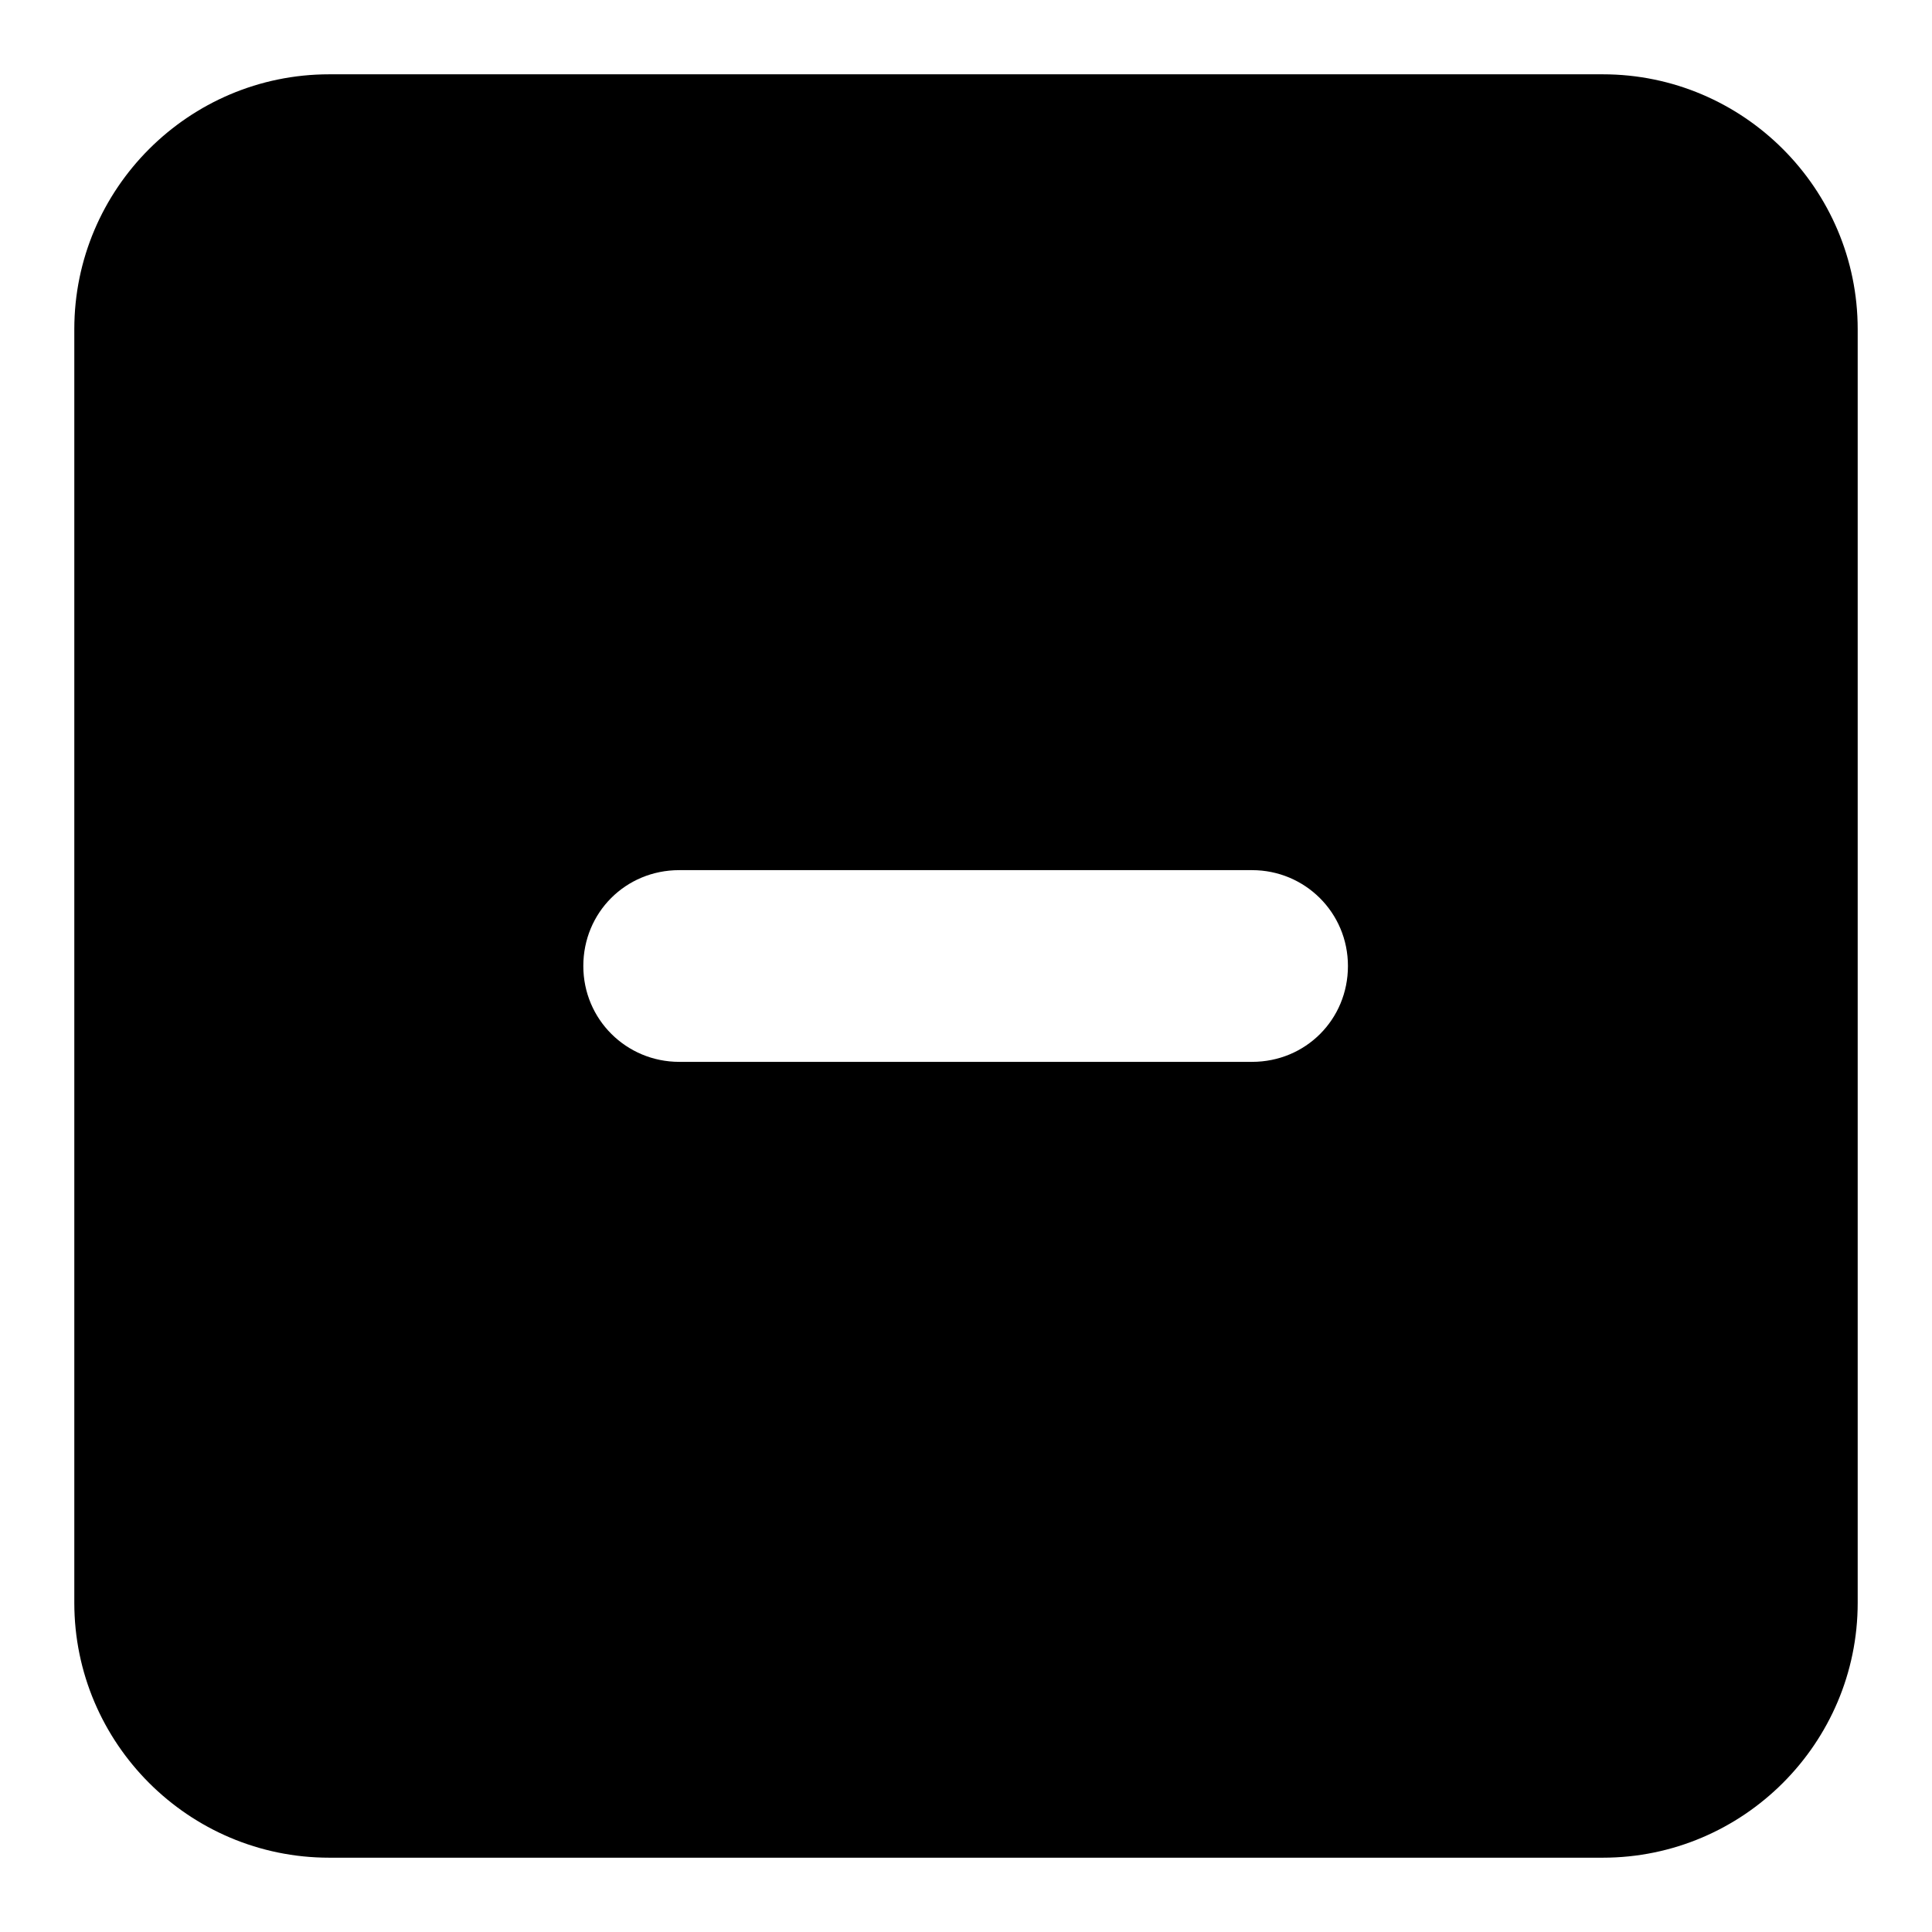 <svg version="1.2" xmlns="http://www.w3.org/2000/svg" overflow="visible" preserveAspectRatio="none" viewBox="0 0 26 26" width="20" height="20"><path d="M4.43 1C2.54 1 1 2.54 1 4.43v17.14C1 23.46 2.54 25 4.43 25h17.14c1.89 0 3.43-1.54 3.43-3.43V4.43C25 2.54 23.46 1 21.57 1H4.43Zm4.71 10.71h7.71c.71 0 1.29.57 1.29 1.29s-.57 1.29-1.29 1.29H9.14c-.71 0-1.29-.57-1.29-1.29s.57-1.29 1.29-1.29Z" vector-effect="non-scaling-stroke" fill="currentColor"/></svg>
